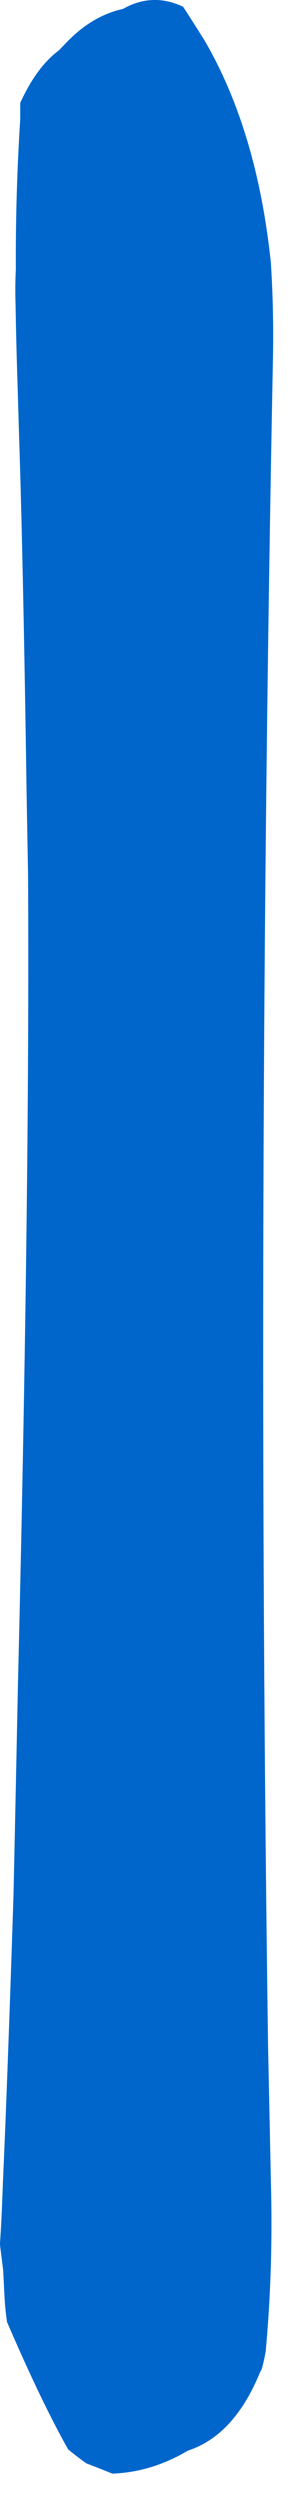 <?xml version="1.0"?>
<!DOCTYPE svg PUBLIC "-//W3C//DTD SVG 1.1//EN" "http://www.w3.org/Graphics/SVG/1.1/DTD/svg11.dtd">
<svg version='1.1' width='9px' height='78px' xmlns='http://www.w3.org/2000/svg' xmlns:xlink='http://www.w3.org/1999/xlink'>
	<g transform="translate(-228.123,-108.789)">
		<path d="M 228.123 178.777 Q 228.168 178.177 228.214 176.886 Q 228.359 173.645 228.545 167.914 Q 228.614 164.768 228.682 161.418 Q 229.055 146.045 229 136.095 Q 228.977 134.818 228.955 133.618 Q 228.85 126.318 228.714 122.227 Q 228.691 121.427 228.668 120.673 Q 228.627 119.4 228.609 118.286 Q 228.591 117.736 228.618 117.186 Q 228.605 114.9 228.755 112.5 Q 228.755 112.25 228.755 112 Q 229.264 110.882 229.959 110.364 Q 230.118 110.2 230.277 110.036 Q 231.05 109.268 231.964 109.068 Q 232.891 108.545 233.845 109 Q 234.145 109.459 234.514 110.05 Q 236.15 112.85 236.586 116.968 Q 236.677 118.35 236.655 119.845 Q 236.132 146.409 236.5 172.623 Q 236.545 174.8 236.591 176.977 Q 236.659 179.605 236.427 182.141 Q 236.377 182.441 236.3 182.714 Q 236.273 182.764 236.245 182.814 Q 235.441 184.777 233.995 185.25 Q 232.859 185.923 231.632 185.968 Q 231.386 185.864 231.064 185.741 Q 230.918 185.682 230.827 185.65 Q 230.541 185.45 230.255 185.214 Q 229.423 183.745 228.341 181.232 Q 228.291 180.882 228.268 180.532 Q 228.245 180.082 228.223 179.632 Q 228.173 179.232 228.123 178.832 L 228.123 178.777" fill="#0066CC"/>
	</g>
</svg>
